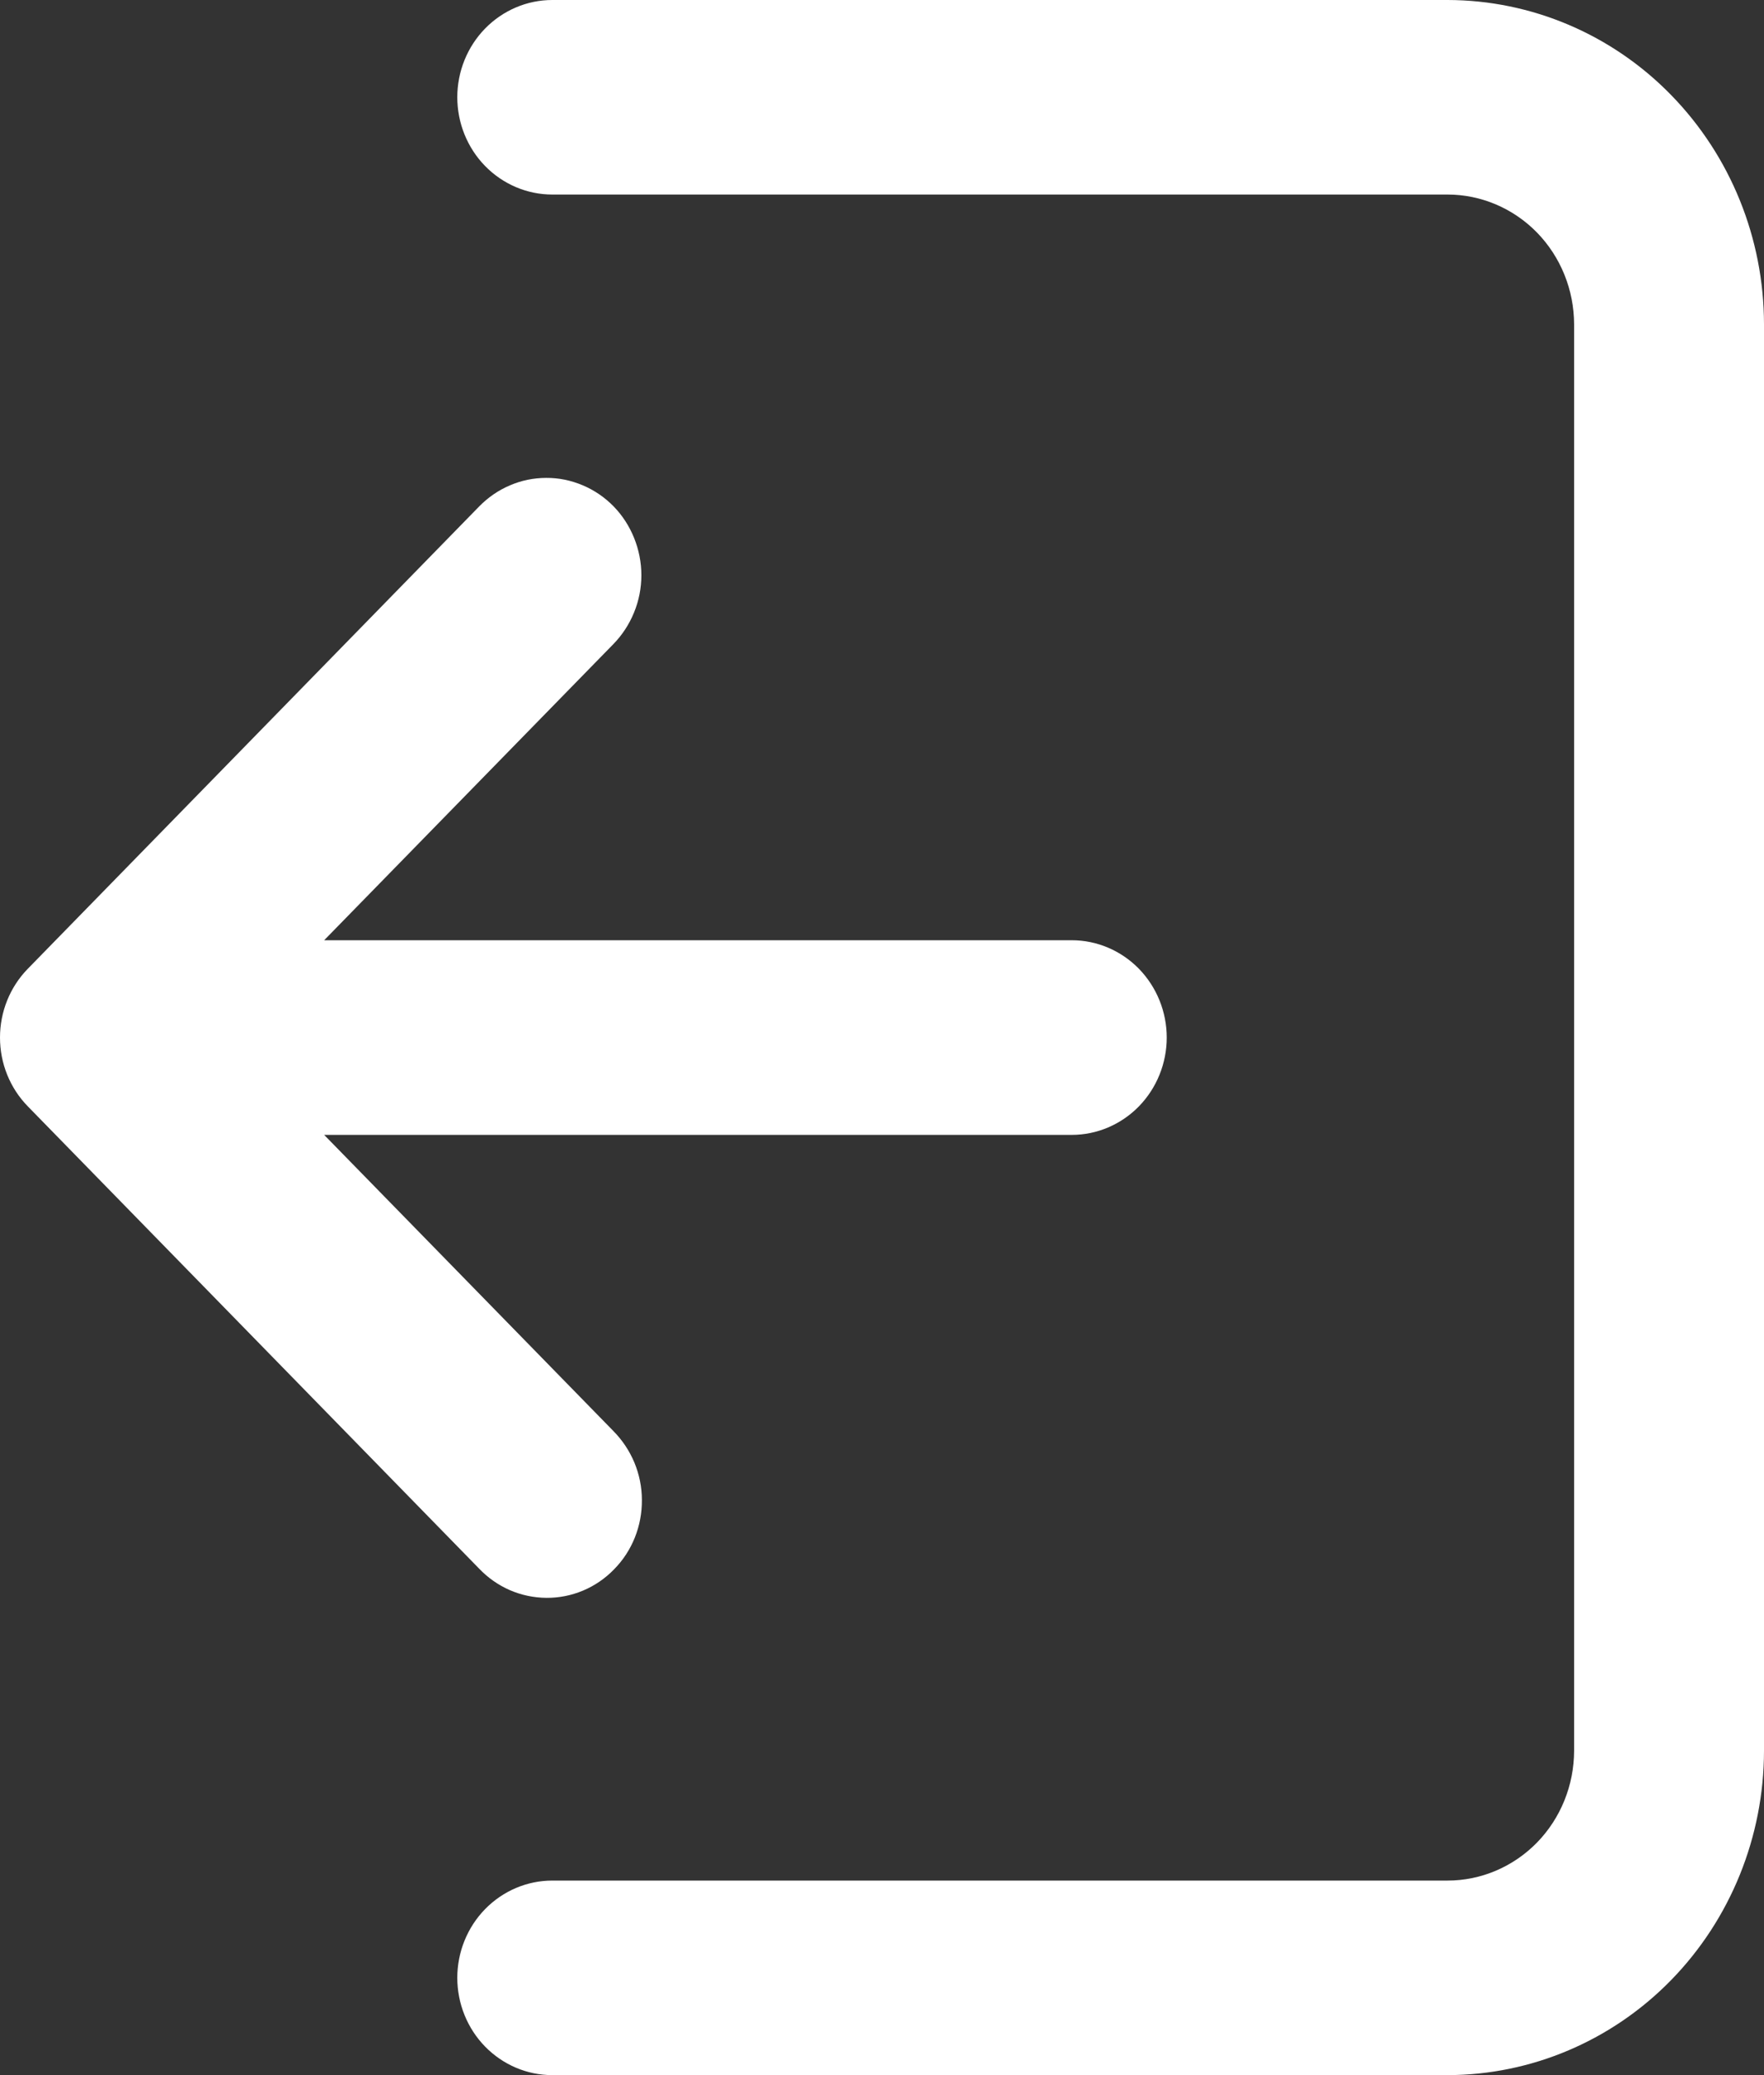<svg width="17" height="20" viewBox="0 0 17 20" fill="none" xmlns="http://www.w3.org/2000/svg">
<rect x="0" y="0" width="17" height="20" fill="#333333" stroke="none"/>
<path id="Vector" d="M4.407 0.937C4.407 0.689 4.504 0.45 4.675 0.275C4.847 0.099 5.08 -1.04211e-06 5.322 -1.02089e-06L13.95 -2.66679e-07C14.758 0.001 15.534 0.33 16.105 0.916C16.677 1.502 16.999 2.296 17 3.125L17 16.875C16.999 17.703 16.677 18.498 16.105 19.084C15.534 19.669 14.758 19.999 13.95 20L5.322 20C5.08 20 4.847 19.901 4.675 19.725C4.504 19.55 4.407 19.311 4.407 19.062C4.407 18.814 4.504 18.575 4.675 18.4C4.847 18.224 5.08 18.125 5.322 18.125L13.95 18.125C14.273 18.125 14.583 17.993 14.812 17.759C15.041 17.524 15.169 17.206 15.17 16.875L15.17 3.125C15.169 2.794 15.041 2.476 14.812 2.241C14.583 2.007 14.273 1.875 13.95 1.875L5.322 1.875C5.08 1.875 4.847 1.776 4.675 1.6C4.504 1.425 4.407 1.186 4.407 0.937ZM0.268 10.663L4.617 15.118C4.702 15.207 4.802 15.277 4.914 15.326C5.025 15.374 5.145 15.399 5.266 15.4C5.387 15.401 5.507 15.377 5.619 15.33C5.731 15.283 5.833 15.213 5.918 15.125C6.004 15.038 6.072 14.934 6.118 14.819C6.164 14.704 6.187 14.581 6.186 14.457C6.186 14.333 6.161 14.211 6.114 14.097C6.066 13.982 5.997 13.879 5.911 13.792L3.124 10.938L10.329 10.938C10.571 10.938 10.804 10.839 10.976 10.663C11.147 10.487 11.244 10.249 11.244 10C11.244 9.751 11.147 9.513 10.976 9.337C10.804 9.161 10.571 9.062 10.329 9.062L3.124 9.062L5.911 6.208C5.996 6.121 6.064 6.017 6.11 5.904C6.157 5.79 6.181 5.668 6.181 5.544C6.181 5.421 6.157 5.299 6.111 5.185C6.065 5.071 5.998 4.967 5.913 4.88C5.828 4.793 5.727 4.724 5.615 4.677C5.504 4.63 5.385 4.605 5.264 4.606C5.144 4.606 5.025 4.63 4.914 4.678C4.803 4.725 4.702 4.795 4.617 4.882L0.268 9.337C0.096 9.513 8.95966e-07 9.751 8.74229e-07 10C8.52493e-07 10.249 0.096 10.487 0.268 10.663Z" fill="white"/>
</svg>
